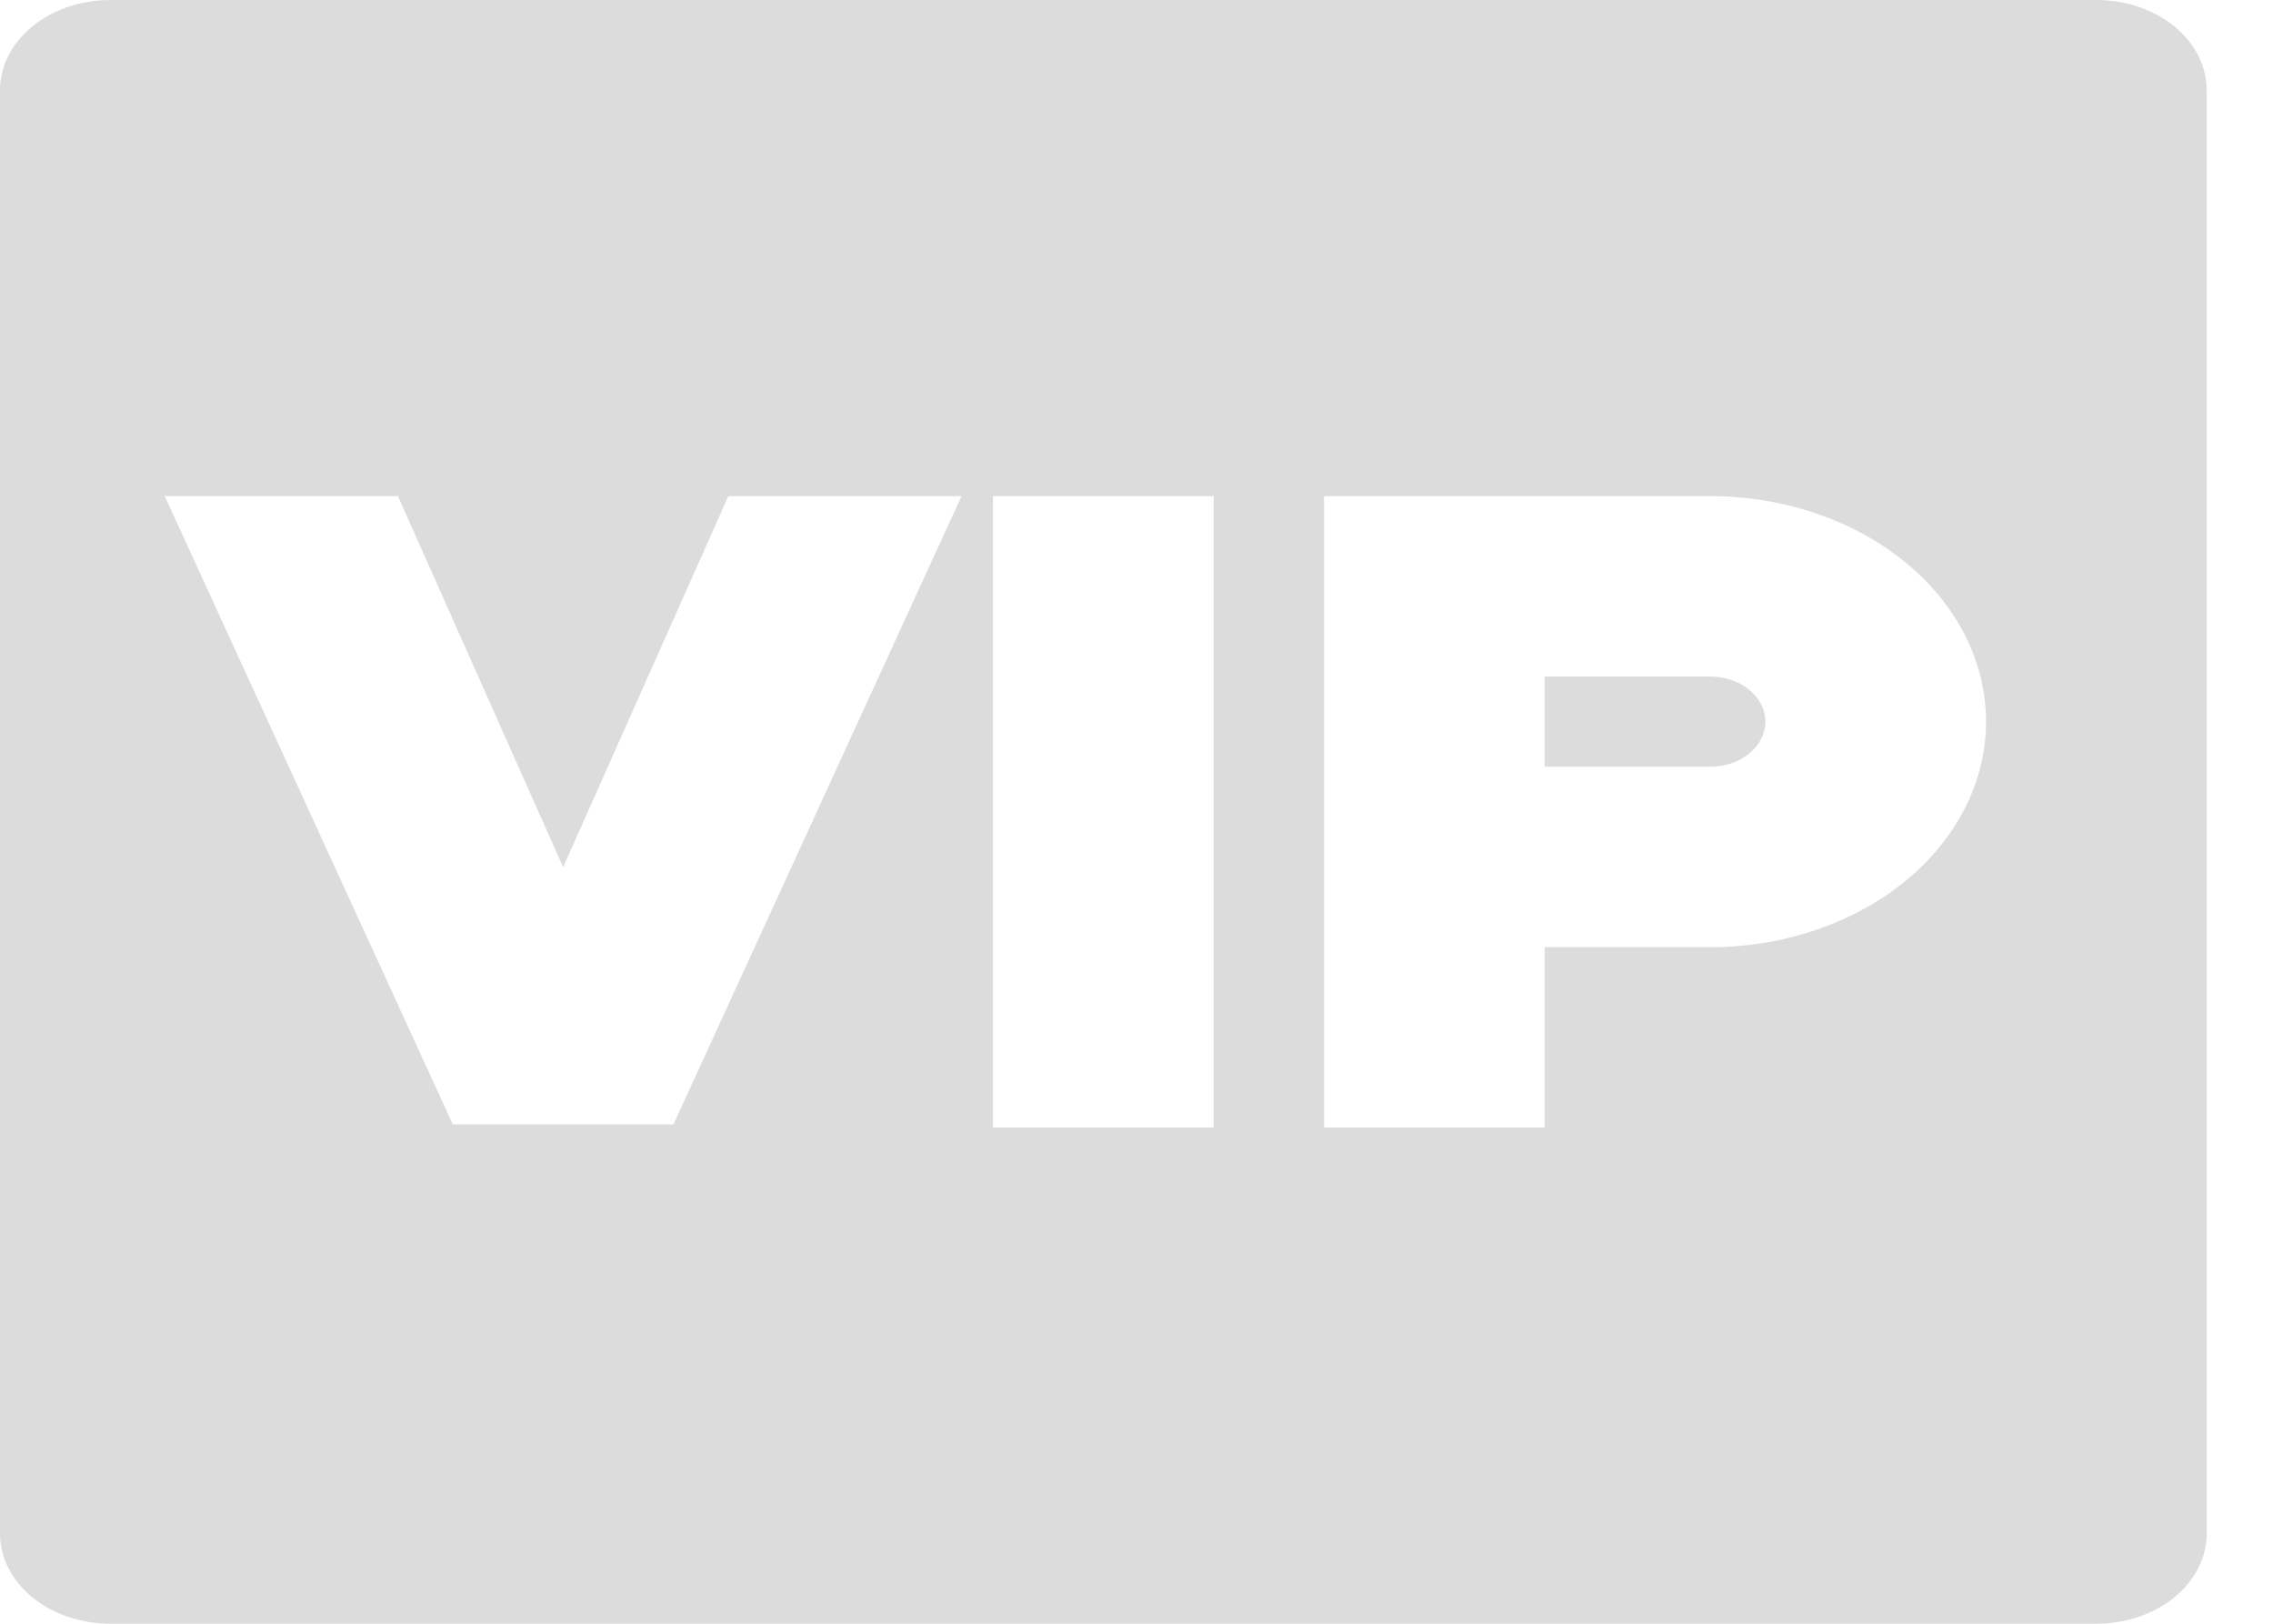 <svg width="28" height="20" viewBox="0 0 28 20" fill="none" xmlns="http://www.w3.org/2000/svg">
<path d="M1.359 0H25.824C26.184 0 26.53 0.117 26.785 0.325C27.04 0.534 27.183 0.816 27.183 1.111V18.889C27.183 19.184 27.04 19.466 26.785 19.675C26.53 19.883 26.184 20 25.824 20H1.359C0.999 20 0.653 19.883 0.398 19.675C0.143 19.466 0 19.184 0 18.889V1.111C0 0.816 0.143 0.534 0.398 0.325C0.653 0.117 0.999 0 1.359 0ZM12.232 6.111V13.889H14.951V6.111H12.232ZM11.845 6.111H8.972L6.937 10.681L4.902 6.111H2.029L5.578 13.849H8.296L11.845 6.111ZM19.028 11.667H21.067C21.968 11.667 22.832 11.374 23.47 10.853C24.107 10.332 24.465 9.626 24.465 8.889C24.465 8.152 24.107 7.446 23.47 6.925C22.832 6.404 21.968 6.111 21.067 6.111H16.31V13.889H19.028V11.667ZM19.028 9.444V8.333H21.067C21.247 8.333 21.42 8.392 21.547 8.496C21.675 8.6 21.747 8.742 21.747 8.889C21.747 9.036 21.675 9.178 21.547 9.282C21.42 9.386 21.247 9.444 21.067 9.444H19.028Z" fill="#DCDCDC"/>
</svg>
